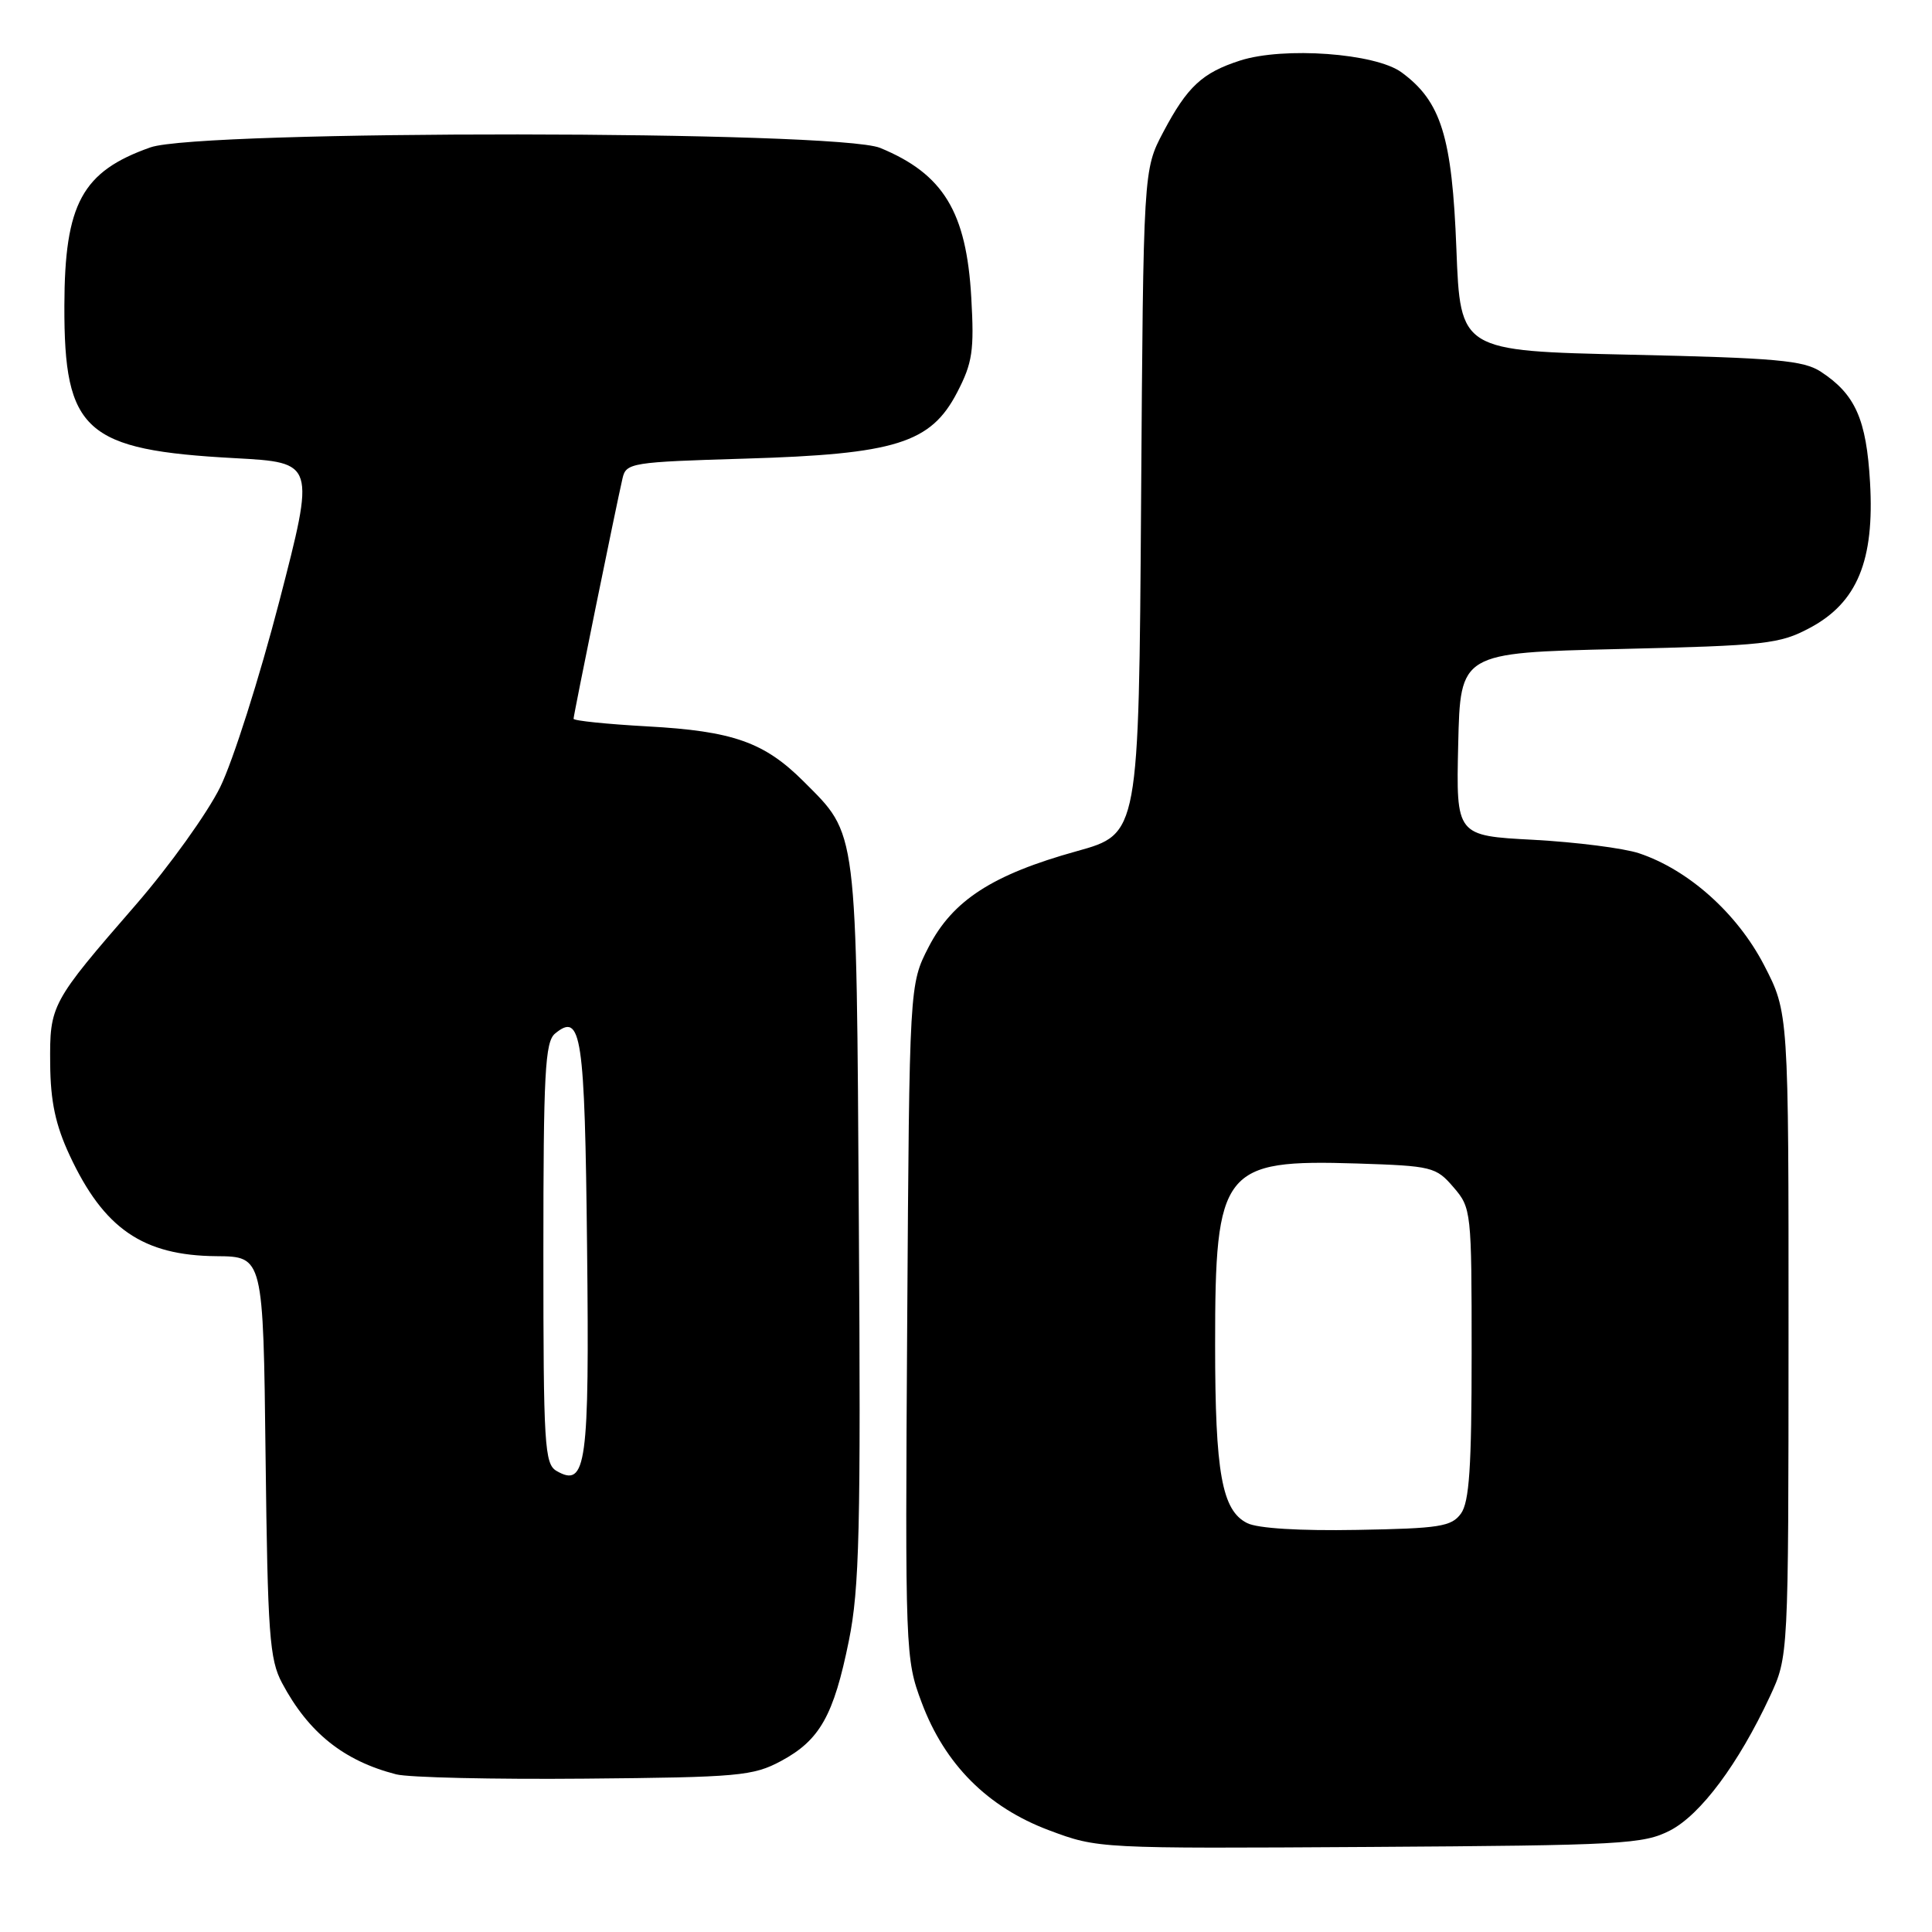 <?xml version="1.0" encoding="UTF-8" standalone="no"?>
<!DOCTYPE svg PUBLIC "-//W3C//DTD SVG 1.1//EN" "http://www.w3.org/Graphics/SVG/1.1/DTD/svg11.dtd" >
<svg xmlns="http://www.w3.org/2000/svg" xmlns:xlink="http://www.w3.org/1999/xlink" version="1.1" viewBox="0 0 256 256">
 <g >
 <path fill="currentColor"
d=" M 221.29 242.55 C 225.34 240.46 230.36 233.72 234.52 224.79 C 236.98 219.50 236.98 219.50 236.99 176.84 C 237.00 134.17 237.00 134.17 233.74 127.87 C 230.19 121.03 223.74 115.25 217.17 113.06 C 215.15 112.39 208.87 111.59 203.22 111.28 C 192.94 110.74 192.94 110.74 193.22 98.62 C 193.50 86.50 193.50 86.50 214.50 86.00 C 234.01 85.54 235.81 85.34 239.83 83.19 C 246.09 79.85 248.39 74.28 247.79 63.92 C 247.31 55.56 245.84 52.25 241.28 49.26 C 238.98 47.75 235.35 47.43 216.05 47.00 C 193.50 46.50 193.50 46.50 192.98 33.00 C 192.41 18.10 190.96 13.43 185.70 9.58 C 182.24 7.05 170.11 6.17 164.33 8.02 C 159.30 9.64 157.33 11.47 154.14 17.50 C 151.50 22.50 151.50 22.50 151.20 66.50 C 150.90 110.50 150.90 110.50 142.70 112.78 C 131.50 115.89 126.24 119.30 123.05 125.48 C 120.50 130.44 120.50 130.44 120.21 175.08 C 119.93 218.94 119.96 219.82 122.12 225.58 C 125.18 233.78 130.86 239.47 139.00 242.52 C 145.49 244.95 145.54 244.95 181.50 244.73 C 215.00 244.52 217.76 244.36 221.29 242.55 Z  M 103.50 233.34 C 108.63 230.58 110.47 227.33 112.48 217.40 C 113.88 210.49 114.07 202.65 113.80 161.93 C 113.47 109.11 113.67 110.74 106.47 103.53 C 101.27 98.34 97.11 96.87 85.78 96.25 C 80.40 95.95 76.00 95.50 76.00 95.24 C 76.00 94.75 81.62 67.14 82.49 63.37 C 82.96 61.33 83.66 61.22 98.74 60.77 C 118.69 60.18 123.34 58.72 126.83 51.99 C 128.86 48.08 129.10 46.46 128.70 39.44 C 128.06 28.07 125.00 23.05 116.63 19.60 C 110.96 17.26 26.52 17.20 19.93 19.53 C 10.88 22.72 8.56 26.98 8.53 40.50 C 8.48 57.16 11.25 59.64 31.14 60.71 C 41.77 61.29 41.77 61.29 37.01 79.68 C 34.38 89.80 30.86 100.88 29.17 104.31 C 27.48 107.74 22.46 114.74 18.02 119.86 C 6.72 132.87 6.58 133.15 6.65 140.98 C 6.69 145.95 7.36 149.08 9.23 153.09 C 13.76 162.81 18.94 166.37 28.69 166.45 C 34.88 166.50 34.88 166.50 35.19 193.00 C 35.47 216.59 35.71 219.88 37.37 223.00 C 40.88 229.59 45.54 233.32 52.50 235.11 C 54.15 235.53 65.40 235.79 77.50 235.68 C 97.89 235.50 99.79 235.33 103.50 233.34 Z  M 165.26 201.82 C 161.91 200.15 161.01 195.18 161.01 178.22 C 161.00 154.87 161.98 153.61 179.84 154.17 C 189.74 154.49 190.28 154.62 192.59 157.31 C 194.96 160.06 195.00 160.46 195.00 179.36 C 195.00 194.40 194.69 199.04 193.58 200.56 C 192.33 202.28 190.74 202.53 179.83 202.72 C 172.25 202.86 166.64 202.52 165.26 201.82 Z  M 73.75 194.91 C 72.15 193.99 72.00 191.53 72.00 166.07 C 72.00 142.22 72.22 138.06 73.54 136.96 C 77.04 134.06 77.49 137.06 77.79 165.30 C 78.11 194.16 77.69 197.18 73.75 194.91 Z "/>
</g>
</svg>